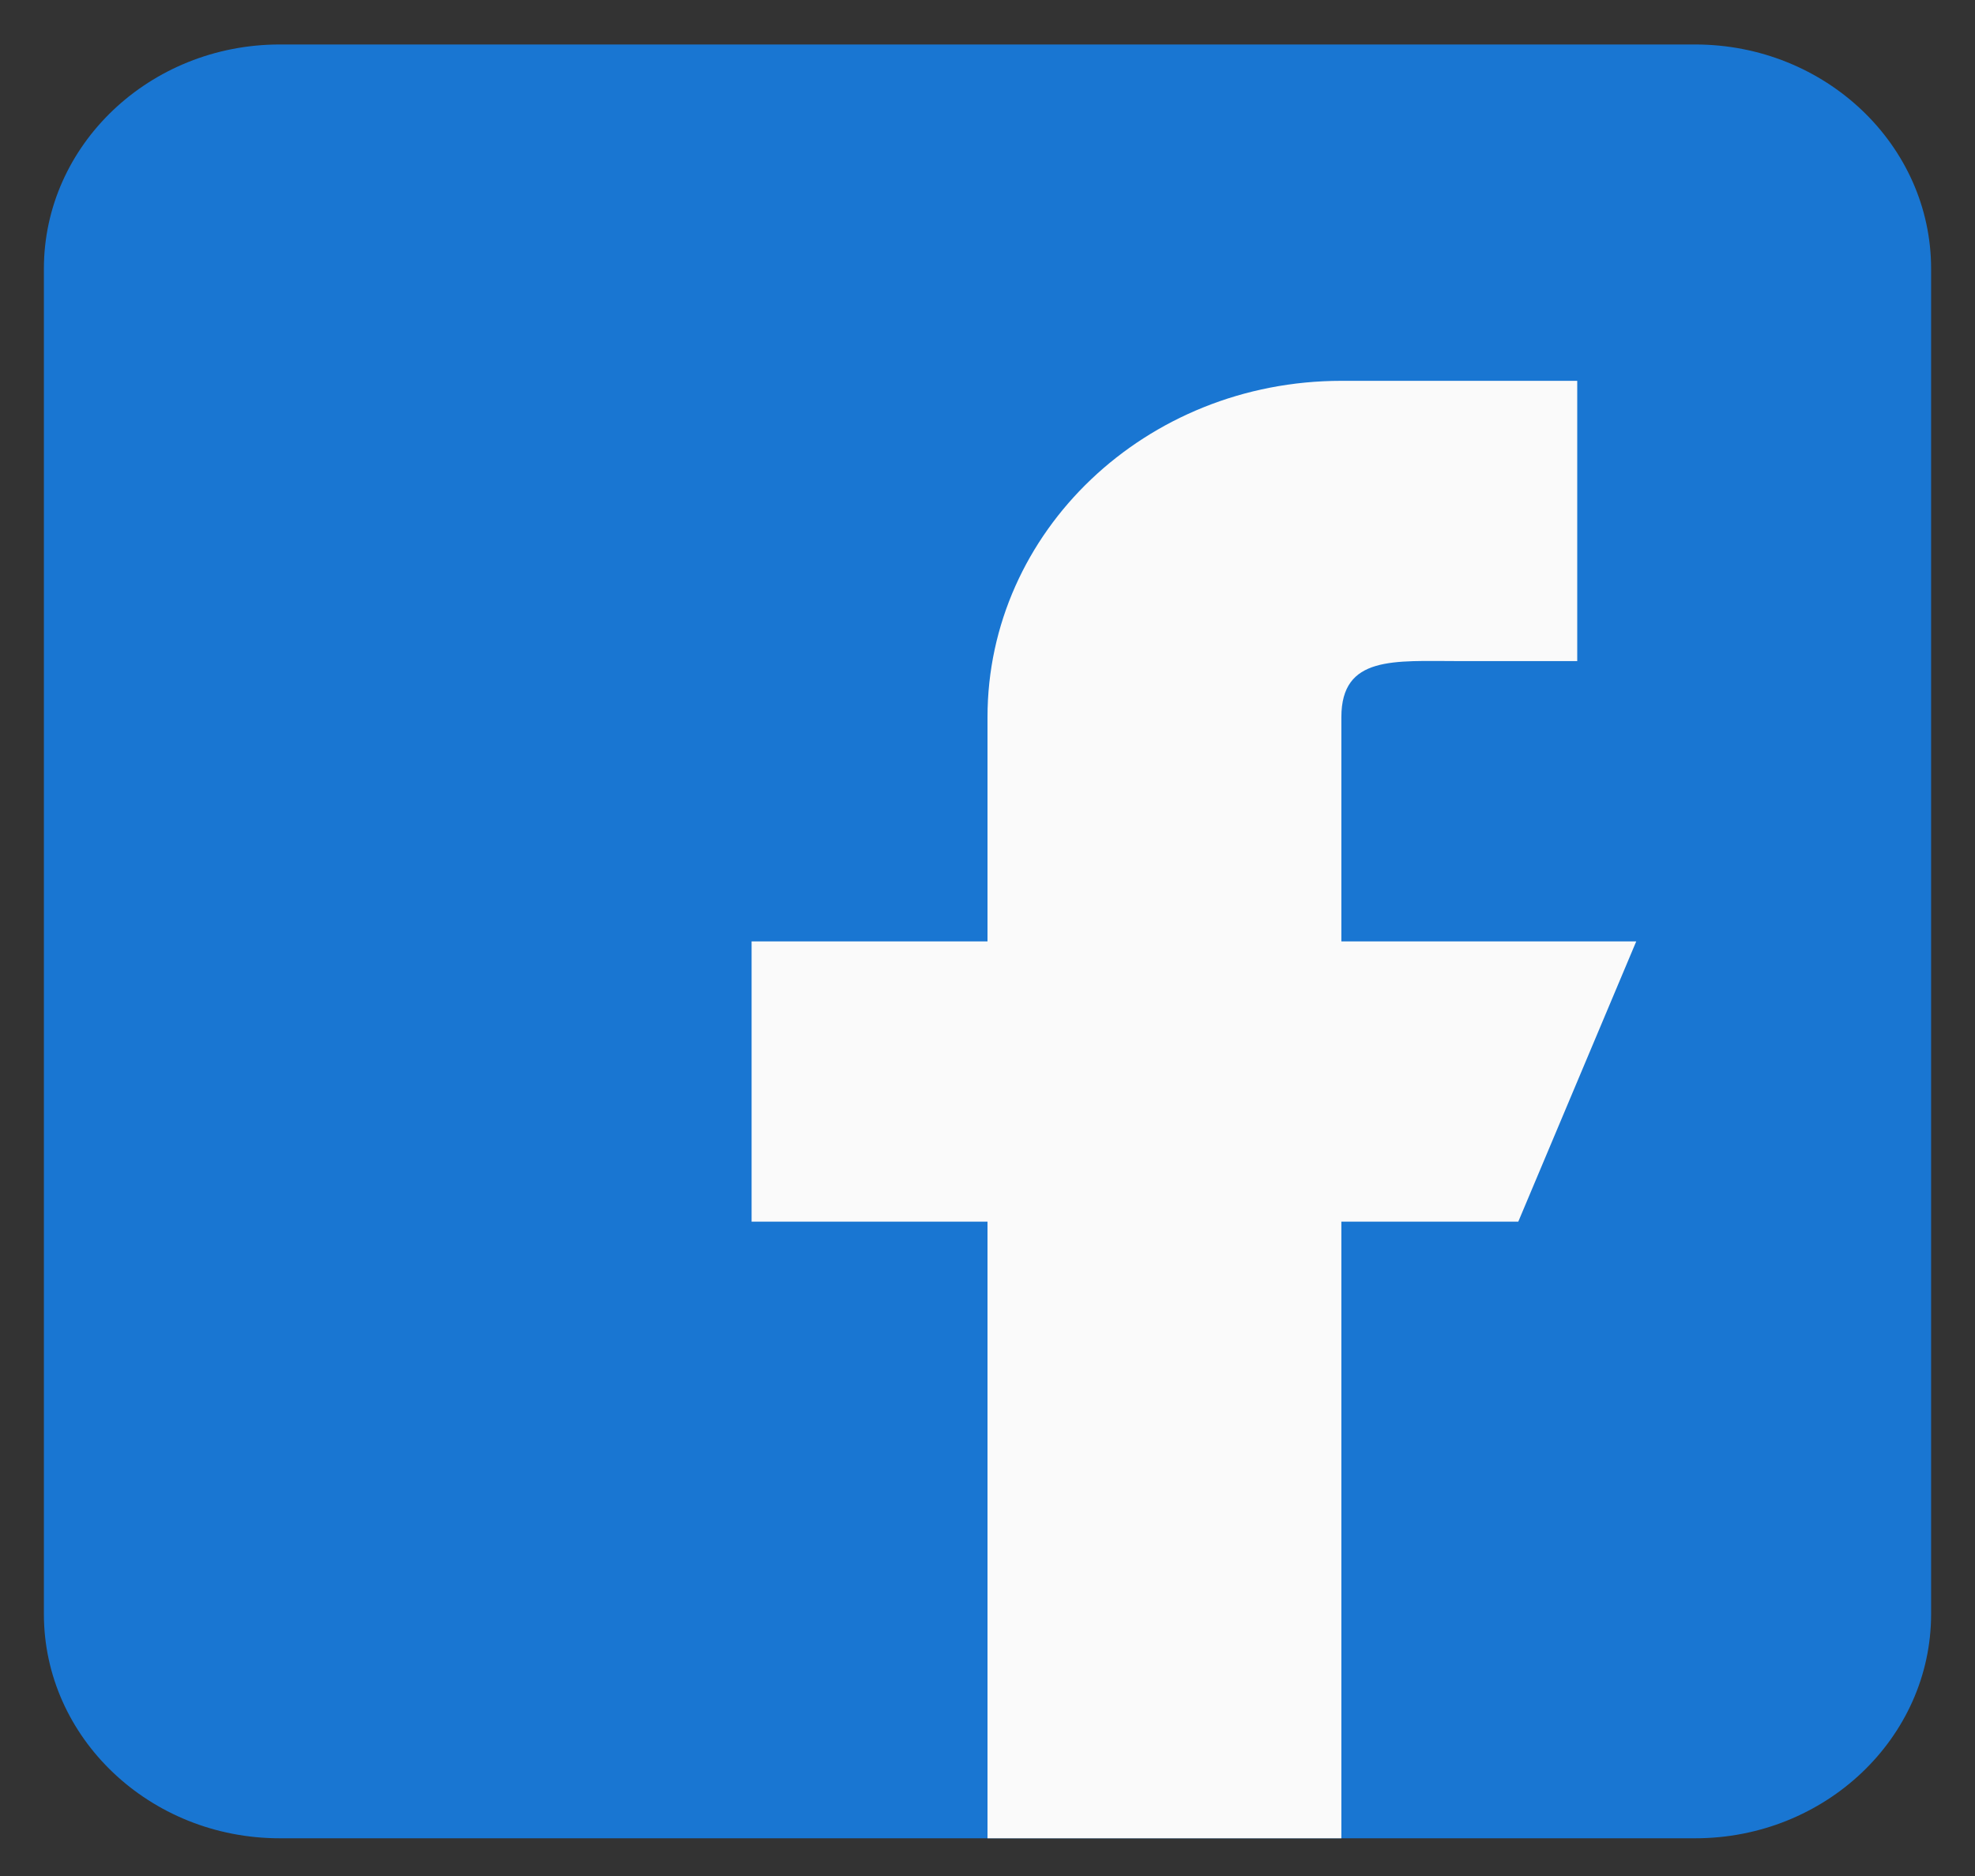 <svg width="40" height="38" viewBox="0 0 40 38" fill="none" xmlns="http://www.w3.org/2000/svg">
<rect x="0" y="0" width="40" height="38" fill="#333333" stroke="none"/>
<path d="M34.333 0.901H5.666C3.032 0.901 0.889 2.938 0.889 5.443V32.694C0.889 35.199 3.032 37.236 5.666 37.236H34.333C36.968 37.236 39.111 35.199 39.111 32.694V5.443C39.111 2.938 36.968 0.901 34.333 0.901Z" fill="#1976D2"/>
<path d="M33.139 19.069H27.167V14.527C27.167 13.273 28.237 13.391 29.555 13.391H31.944V7.714H27.167C23.208 7.714 20 10.764 20 14.527V19.069H15.222V24.746H20V37.236H27.167V24.746H30.75L33.139 19.069Z" fill="#FAFAFA"/>
</svg>
